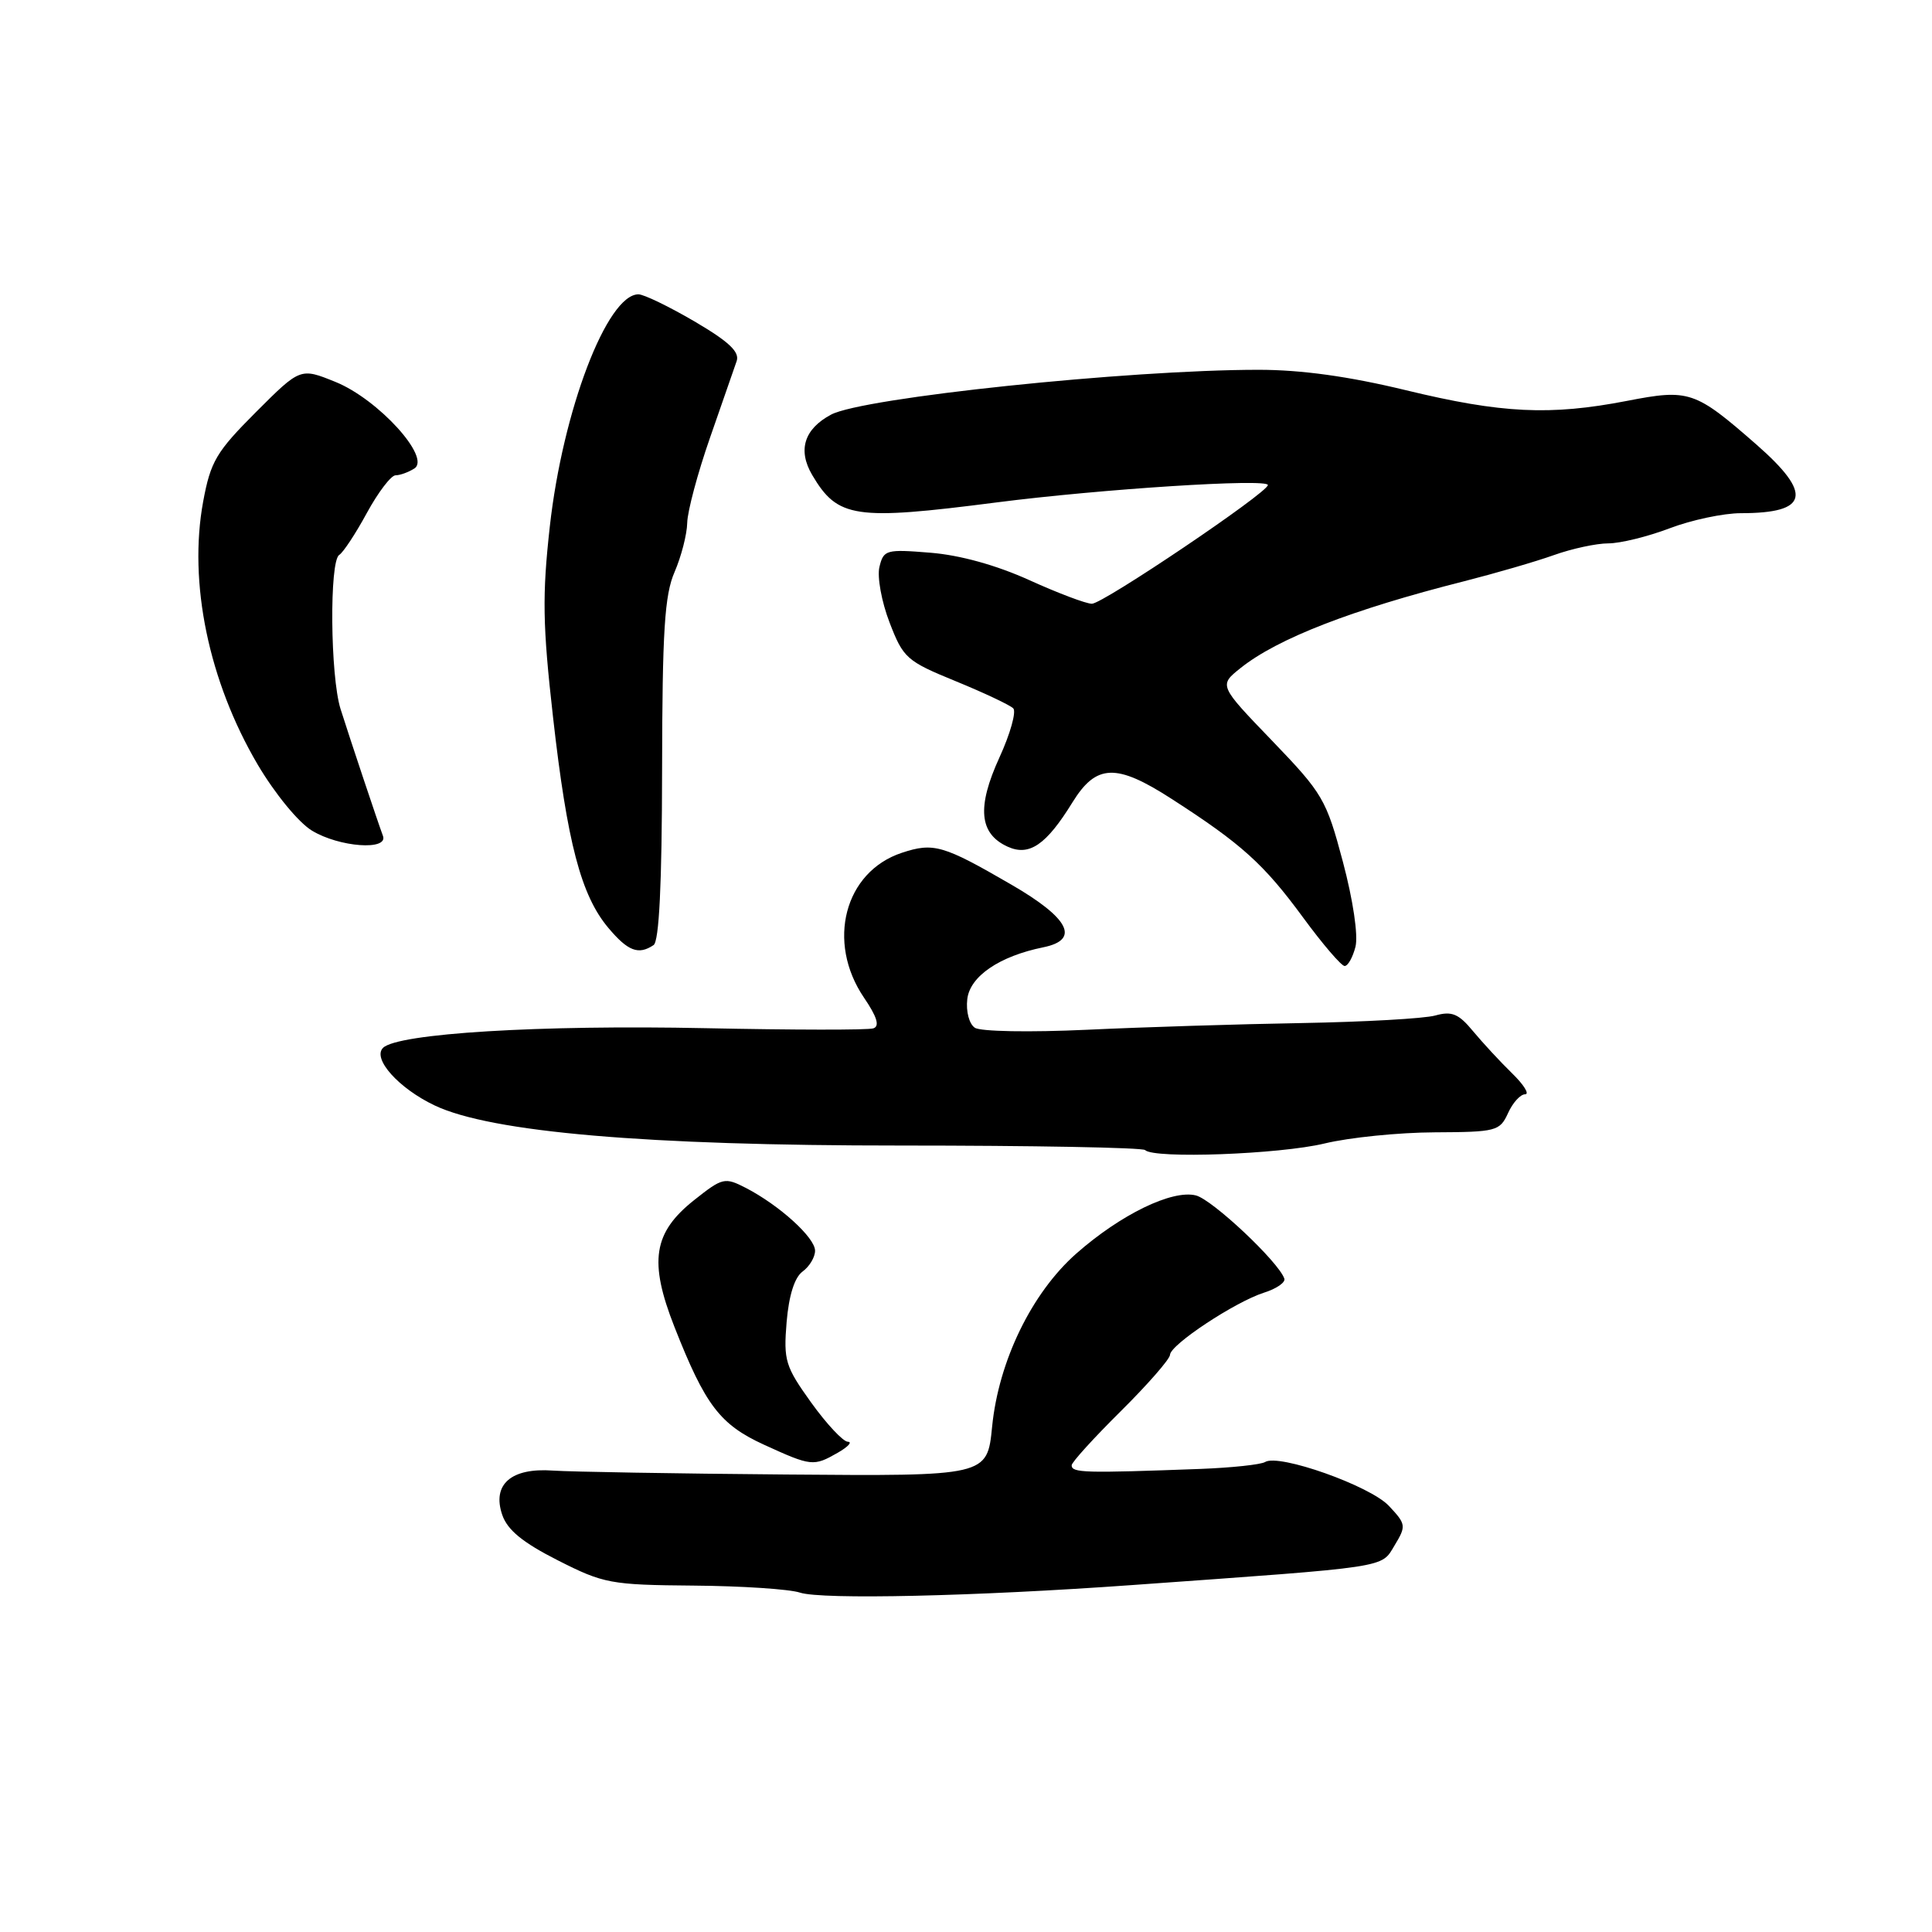 <?xml version="1.0" encoding="UTF-8" standalone="no"?>
<!DOCTYPE svg PUBLIC "-//W3C//DTD SVG 1.1//EN" "http://www.w3.org/Graphics/SVG/1.1/DTD/svg11.dtd" >
<svg xmlns="http://www.w3.org/2000/svg" xmlns:xlink="http://www.w3.org/1999/xlink" version="1.1" viewBox="0 0 256 256">
 <g >
 <path fill="currentColor"
d=" M 150.00 210.03 C 184.38 207.57 182.96 207.79 184.78 204.79 C 186.35 202.19 186.32 201.97 184.03 199.53 C 181.53 196.87 169.46 192.60 167.64 193.72 C 167.08 194.07 163.21 194.48 159.06 194.64 C 143.71 195.21 142.00 195.17 142.00 194.16 C 142.00 193.76 144.93 190.54 148.50 187.00 C 152.07 183.46 155.01 180.09 155.03 179.53 C 155.06 178.18 163.66 172.50 167.50 171.28 C 169.15 170.76 170.36 169.92 170.18 169.42 C 169.40 167.18 160.64 158.95 158.46 158.40 C 155.32 157.61 148.50 160.92 142.62 166.10 C 136.72 171.30 132.32 180.34 131.46 189.05 C 130.81 195.60 130.81 195.60 104.15 195.38 C 89.49 195.26 75.59 195.02 73.26 194.86 C 67.72 194.46 65.17 196.70 66.55 200.73 C 67.24 202.74 69.27 204.40 73.91 206.75 C 79.98 209.83 80.90 210.01 91.91 210.10 C 98.28 210.15 104.62 210.57 106.00 211.03 C 108.90 211.98 129.14 211.53 150.00 210.03 Z  M 111.00 192.50 C 112.38 191.71 112.98 191.05 112.34 191.04 C 111.71 191.02 109.52 188.68 107.48 185.84 C 104.06 181.07 103.81 180.28 104.23 175.19 C 104.53 171.65 105.28 169.27 106.34 168.49 C 107.26 167.82 108.00 166.58 108.00 165.73 C 108.00 163.99 103.29 159.72 98.84 157.41 C 96.03 155.97 95.75 156.03 91.99 159.01 C 86.55 163.32 85.95 167.14 89.37 175.83 C 93.46 186.22 95.40 188.76 101.25 191.44 C 107.51 194.30 107.80 194.33 111.00 192.50 Z  M 175.50 151.52 C 178.80 150.72 185.37 150.06 190.09 150.04 C 198.27 150.00 198.73 149.88 199.82 147.50 C 200.44 146.12 201.46 145.00 202.08 145.00 C 202.70 145.00 201.93 143.75 200.36 142.22 C 198.79 140.69 196.46 138.17 195.18 136.63 C 193.27 134.32 192.38 133.95 190.18 134.56 C 188.71 134.97 180.75 135.41 172.50 135.56 C 164.25 135.70 151.43 136.10 144.00 136.45 C 136.45 136.80 129.91 136.69 129.17 136.18 C 128.42 135.68 127.98 134.02 128.17 132.39 C 128.52 129.36 132.43 126.70 138.25 125.52 C 143.16 124.52 141.68 121.65 133.96 117.19 C 124.98 111.98 123.70 111.61 119.50 113.00 C 111.90 115.51 109.47 124.81 114.48 132.19 C 116.21 134.73 116.59 135.97 115.73 136.26 C 115.05 136.50 105.05 136.48 93.50 136.24 C 71.58 135.78 52.67 136.93 50.75 138.85 C 49.31 140.29 52.85 144.23 57.60 146.48 C 65.08 150.03 85.64 151.80 119.31 151.79 C 136.80 151.79 151.39 152.06 151.73 152.39 C 152.90 153.57 169.56 152.95 175.50 151.52 Z  M 179.61 125.44 C 179.98 123.93 179.29 119.27 177.94 114.19 C 175.74 105.92 175.29 105.15 168.57 98.16 C 161.50 90.82 161.50 90.82 164.38 88.52 C 169.27 84.61 179.13 80.78 194.00 77.02 C 198.12 75.97 203.47 74.42 205.88 73.56 C 208.28 72.70 211.54 72.00 213.11 72.00 C 214.69 72.00 218.35 71.10 221.24 70.00 C 224.13 68.90 228.38 68.00 230.67 68.00 C 239.66 68.00 240.24 65.48 232.74 58.91 C 224.59 51.78 223.82 51.52 215.58 53.12 C 205.40 55.09 198.98 54.78 186.31 51.71 C 178.72 49.87 172.43 49.00 166.76 49.00 C 149.50 49.00 114.32 52.69 110.12 54.94 C 106.55 56.85 105.68 59.64 107.62 62.94 C 111.00 68.66 113.25 68.99 132.00 66.58 C 145.91 64.79 168.00 63.38 168.00 64.27 C 168.00 65.27 146.16 80.00 144.68 80.00 C 143.91 80.00 140.18 78.59 136.39 76.87 C 132.02 74.89 127.23 73.56 123.30 73.24 C 117.41 72.76 117.08 72.85 116.53 75.12 C 116.21 76.43 116.81 79.73 117.87 82.48 C 119.69 87.21 120.13 87.60 126.63 90.26 C 130.39 91.80 133.82 93.42 134.26 93.86 C 134.69 94.29 133.87 97.23 132.43 100.37 C 129.42 106.95 129.74 110.47 133.52 112.19 C 136.38 113.49 138.63 111.96 142.11 106.31 C 145.26 101.22 147.90 101.12 155.22 105.84 C 164.51 111.82 167.46 114.48 172.67 121.58 C 175.26 125.11 177.74 128.00 178.17 128.00 C 178.61 128.00 179.25 126.85 179.61 125.44 Z  M 86.60 125.23 C 87.34 124.74 87.71 117.20 87.73 102.00 C 87.76 83.55 88.06 78.83 89.39 75.78 C 90.27 73.74 91.03 70.81 91.06 69.28 C 91.09 67.75 92.45 62.67 94.08 58.00 C 95.71 53.33 97.30 48.76 97.61 47.85 C 98.03 46.63 96.59 45.27 92.04 42.60 C 88.66 40.62 85.31 39.00 84.60 39.00 C 80.44 39.00 74.56 54.41 72.85 69.79 C 71.84 78.88 71.90 82.83 73.28 95.03 C 75.16 111.68 76.99 118.65 80.61 122.95 C 83.21 126.04 84.60 126.57 86.60 125.23 Z  M 50.74 110.75 C 50.05 108.90 46.42 98.04 45.12 93.93 C 43.76 89.58 43.63 74.35 44.95 73.53 C 45.48 73.20 47.13 70.70 48.61 67.97 C 50.10 65.24 51.81 62.99 52.41 62.98 C 53.01 62.98 54.13 62.57 54.90 62.08 C 57.16 60.65 50.11 52.90 44.46 50.61 C 39.80 48.72 39.80 48.72 33.91 54.61 C 28.65 59.88 27.91 61.13 26.92 66.46 C 24.94 77.20 27.65 90.27 34.15 101.32 C 36.43 105.17 39.54 108.97 41.33 110.06 C 44.95 112.26 51.49 112.74 50.74 110.75 Z "/>
</g>
</svg>